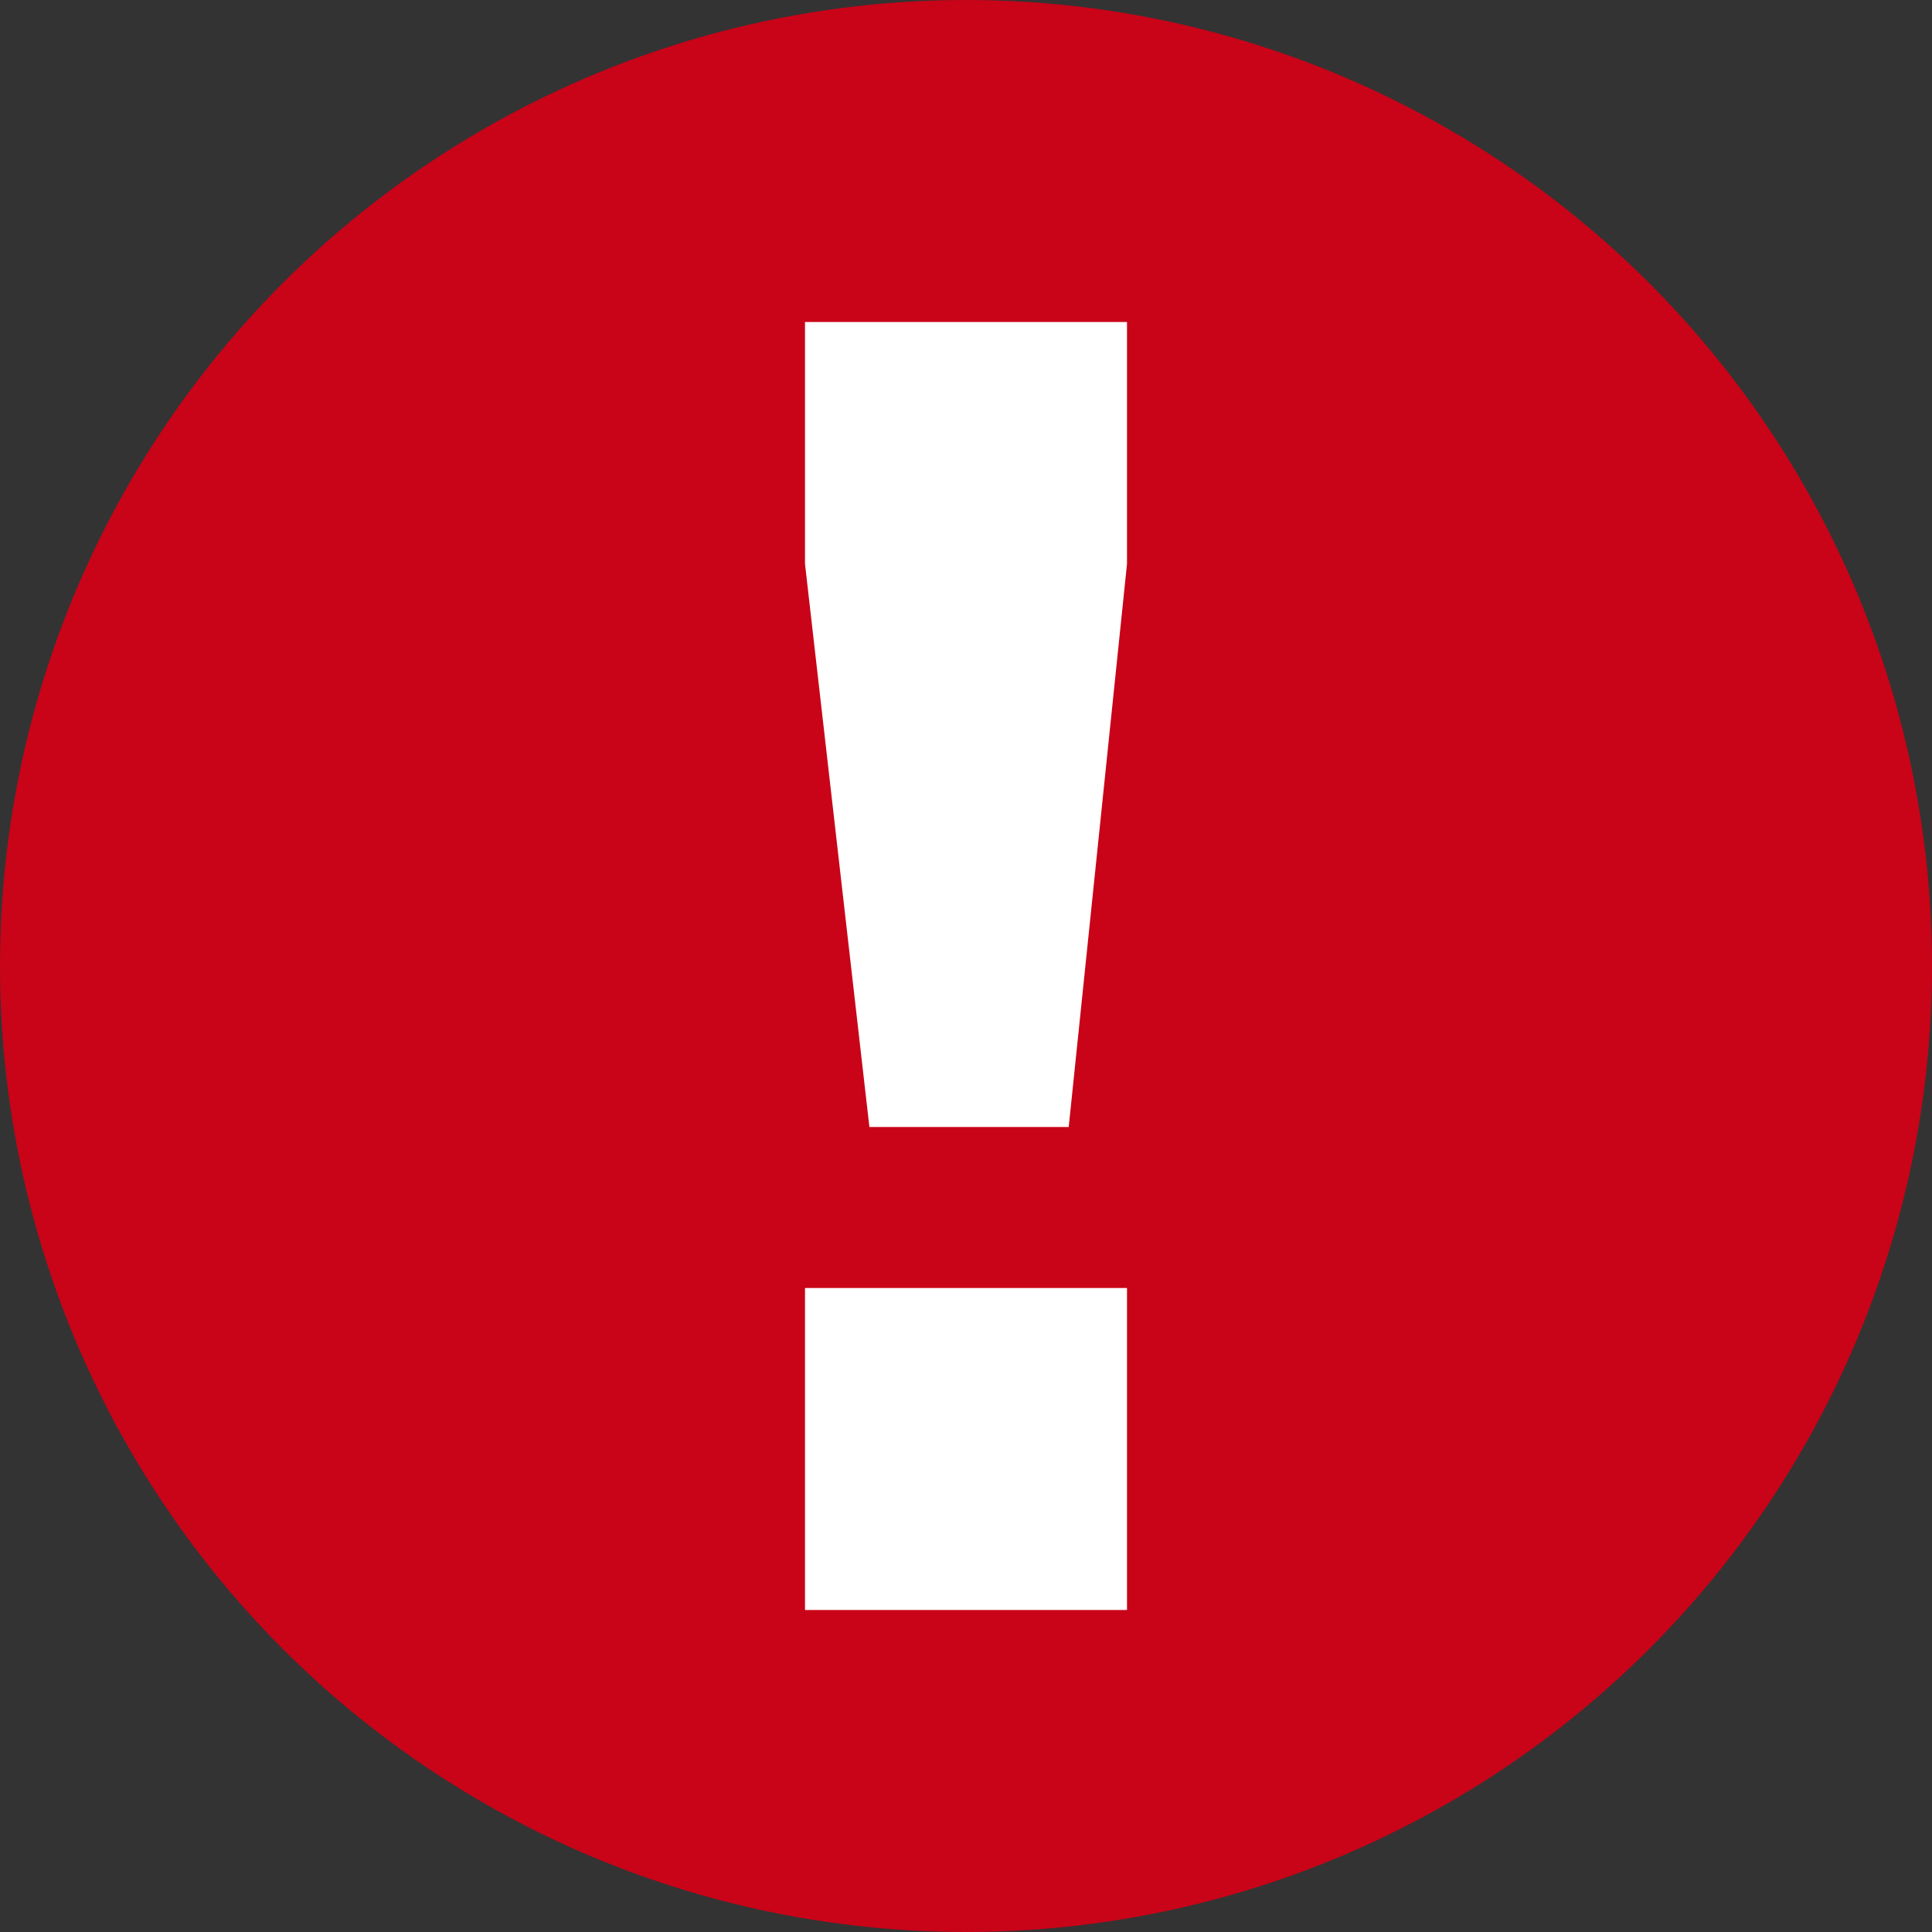 <?xml version="1.0" encoding="UTF-8" standalone="no"?>
<svg width="12px" height="12px" viewBox="0 0 12 12" version="1.1" xmlns="http://www.w3.org/2000/svg" xmlns:xlink="http://www.w3.org/1999/xlink" xmlns:sketch="http://www.bohemiancoding.com/sketch/ns">
    <rect x="0" y="0" width="12" height="12" fill="#333333" stroke="none"/>
    <!-- Generator: Sketch 3.5.1 (25234) - http://www.bohemiancoding.com/sketch -->
    <title>alert_12px copy 10</title>
    <desc>Created with Sketch.</desc>
    <defs></defs>
    <g id="customer-header---visuals---most-recent" stroke="none" stroke-width="1" fill="none" fill-rule="evenodd" sketch:type="MSPage">
        <g id="05-EIN-CustomerHeader_StatusIndicators" sketch:type="MSArtboardGroup" transform="translate(-1131, -447)">
            <g id="alert_12px-copy-10" sketch:type="MSLayerGroup" transform="translate(1131, 447)">
                <ellipse id="Oval-73-Copy-36" fill="#C90318" sketch:type="MSShapeGroup" cx="6" cy="6" rx="6" ry="6"></ellipse>
                <path d="M5,8 L5,10 L7,10 L7,8 L5,8 Z" id="Path" fill="#FFFFFF" sketch:type="MSShapeGroup"></path>
                <path d="M5,2 L5,3.503 L5.4,7 L6.638,7 L7,3.503 L7,2 L5,2 Z" id="Path" fill="#FFFFFF" sketch:type="MSShapeGroup"></path>
            </g>
        </g>
    </g>
</svg>